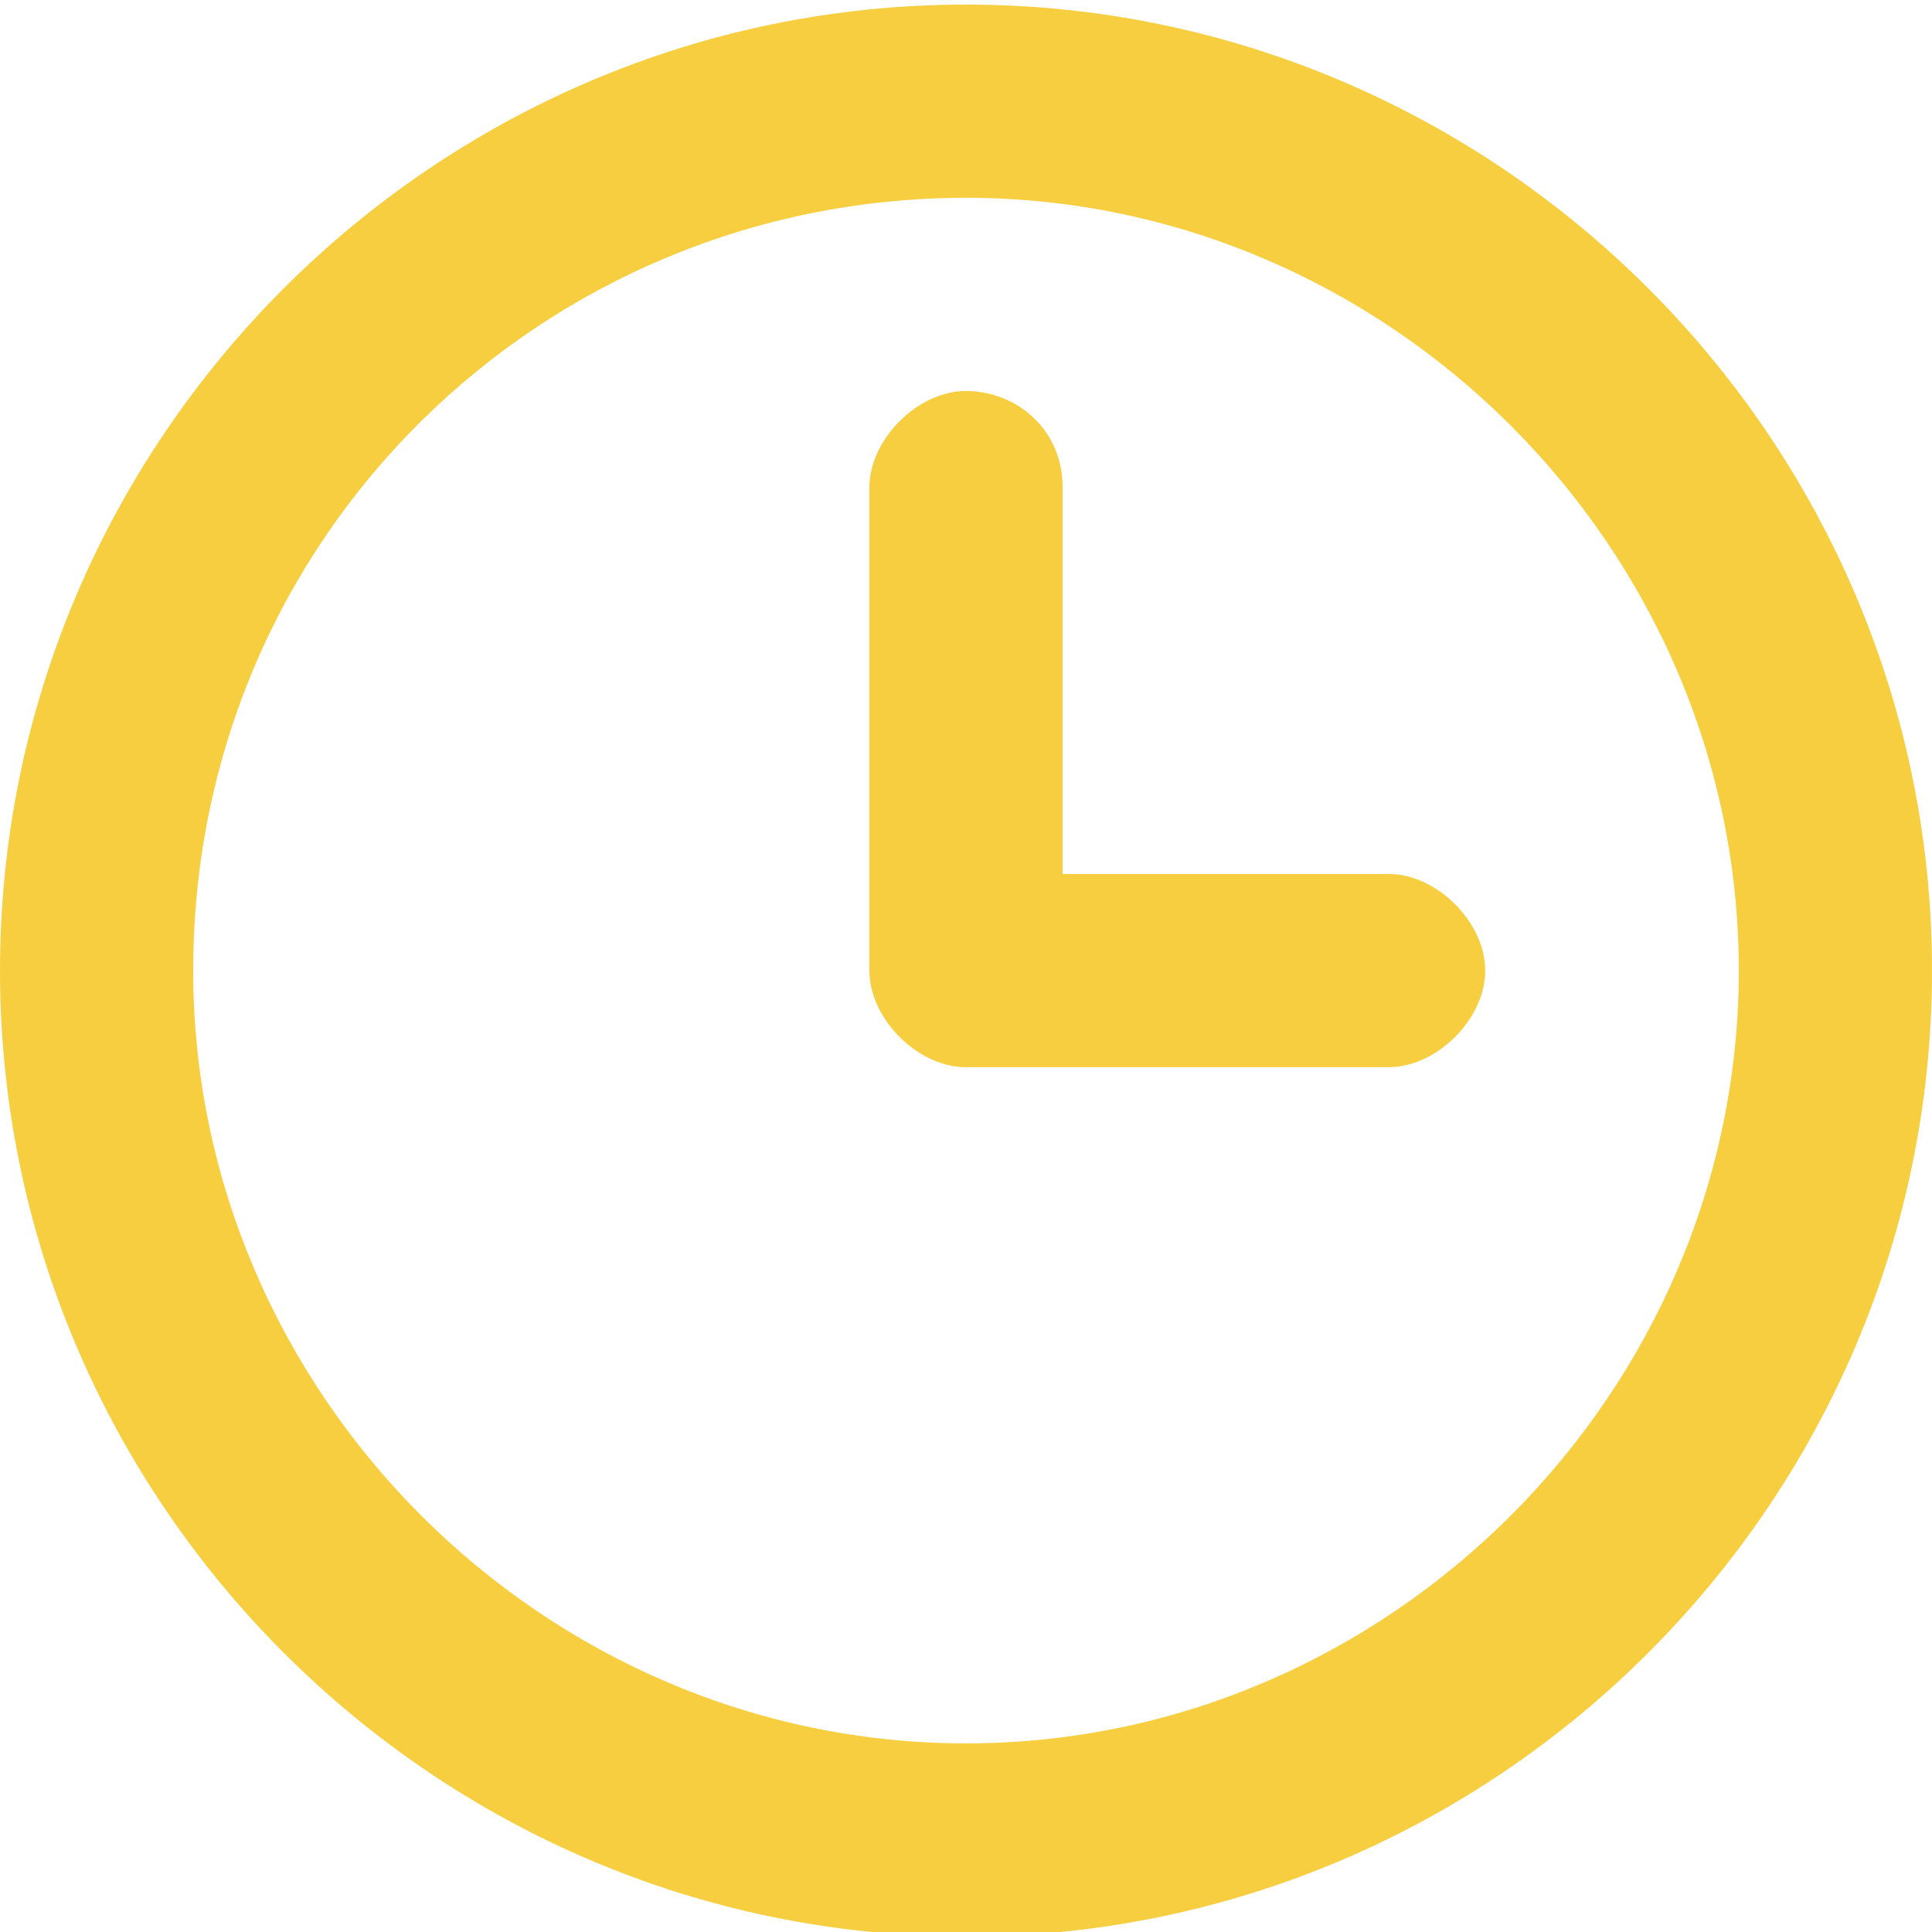 <svg xmlns="http://www.w3.org/2000/svg" width="16" height="16" viewBox="0 0 16 16"><path d="M16 8.038c0 4.4-3.6 8-8 8s-8-3.6-8-8 3.6-8 8-8 8 3.6 8 8zm-14.4 0c0 3.5 2.9 6.4 6.4 6.4s6.4-2.9 6.4-6.4c0-3.5-2.9-6.4-6.4-6.4s-6.4 2.8-6.4 6.4zm7.2-4v3.2h2.7c.4 0 .8.4.8.8s-.4.8-.8.8H8c-.4 0-.8-.4-.8-.8v-4c0-.4.4-.8.8-.8s.8.3.8.8z" fill="#f7ce40"/></svg>